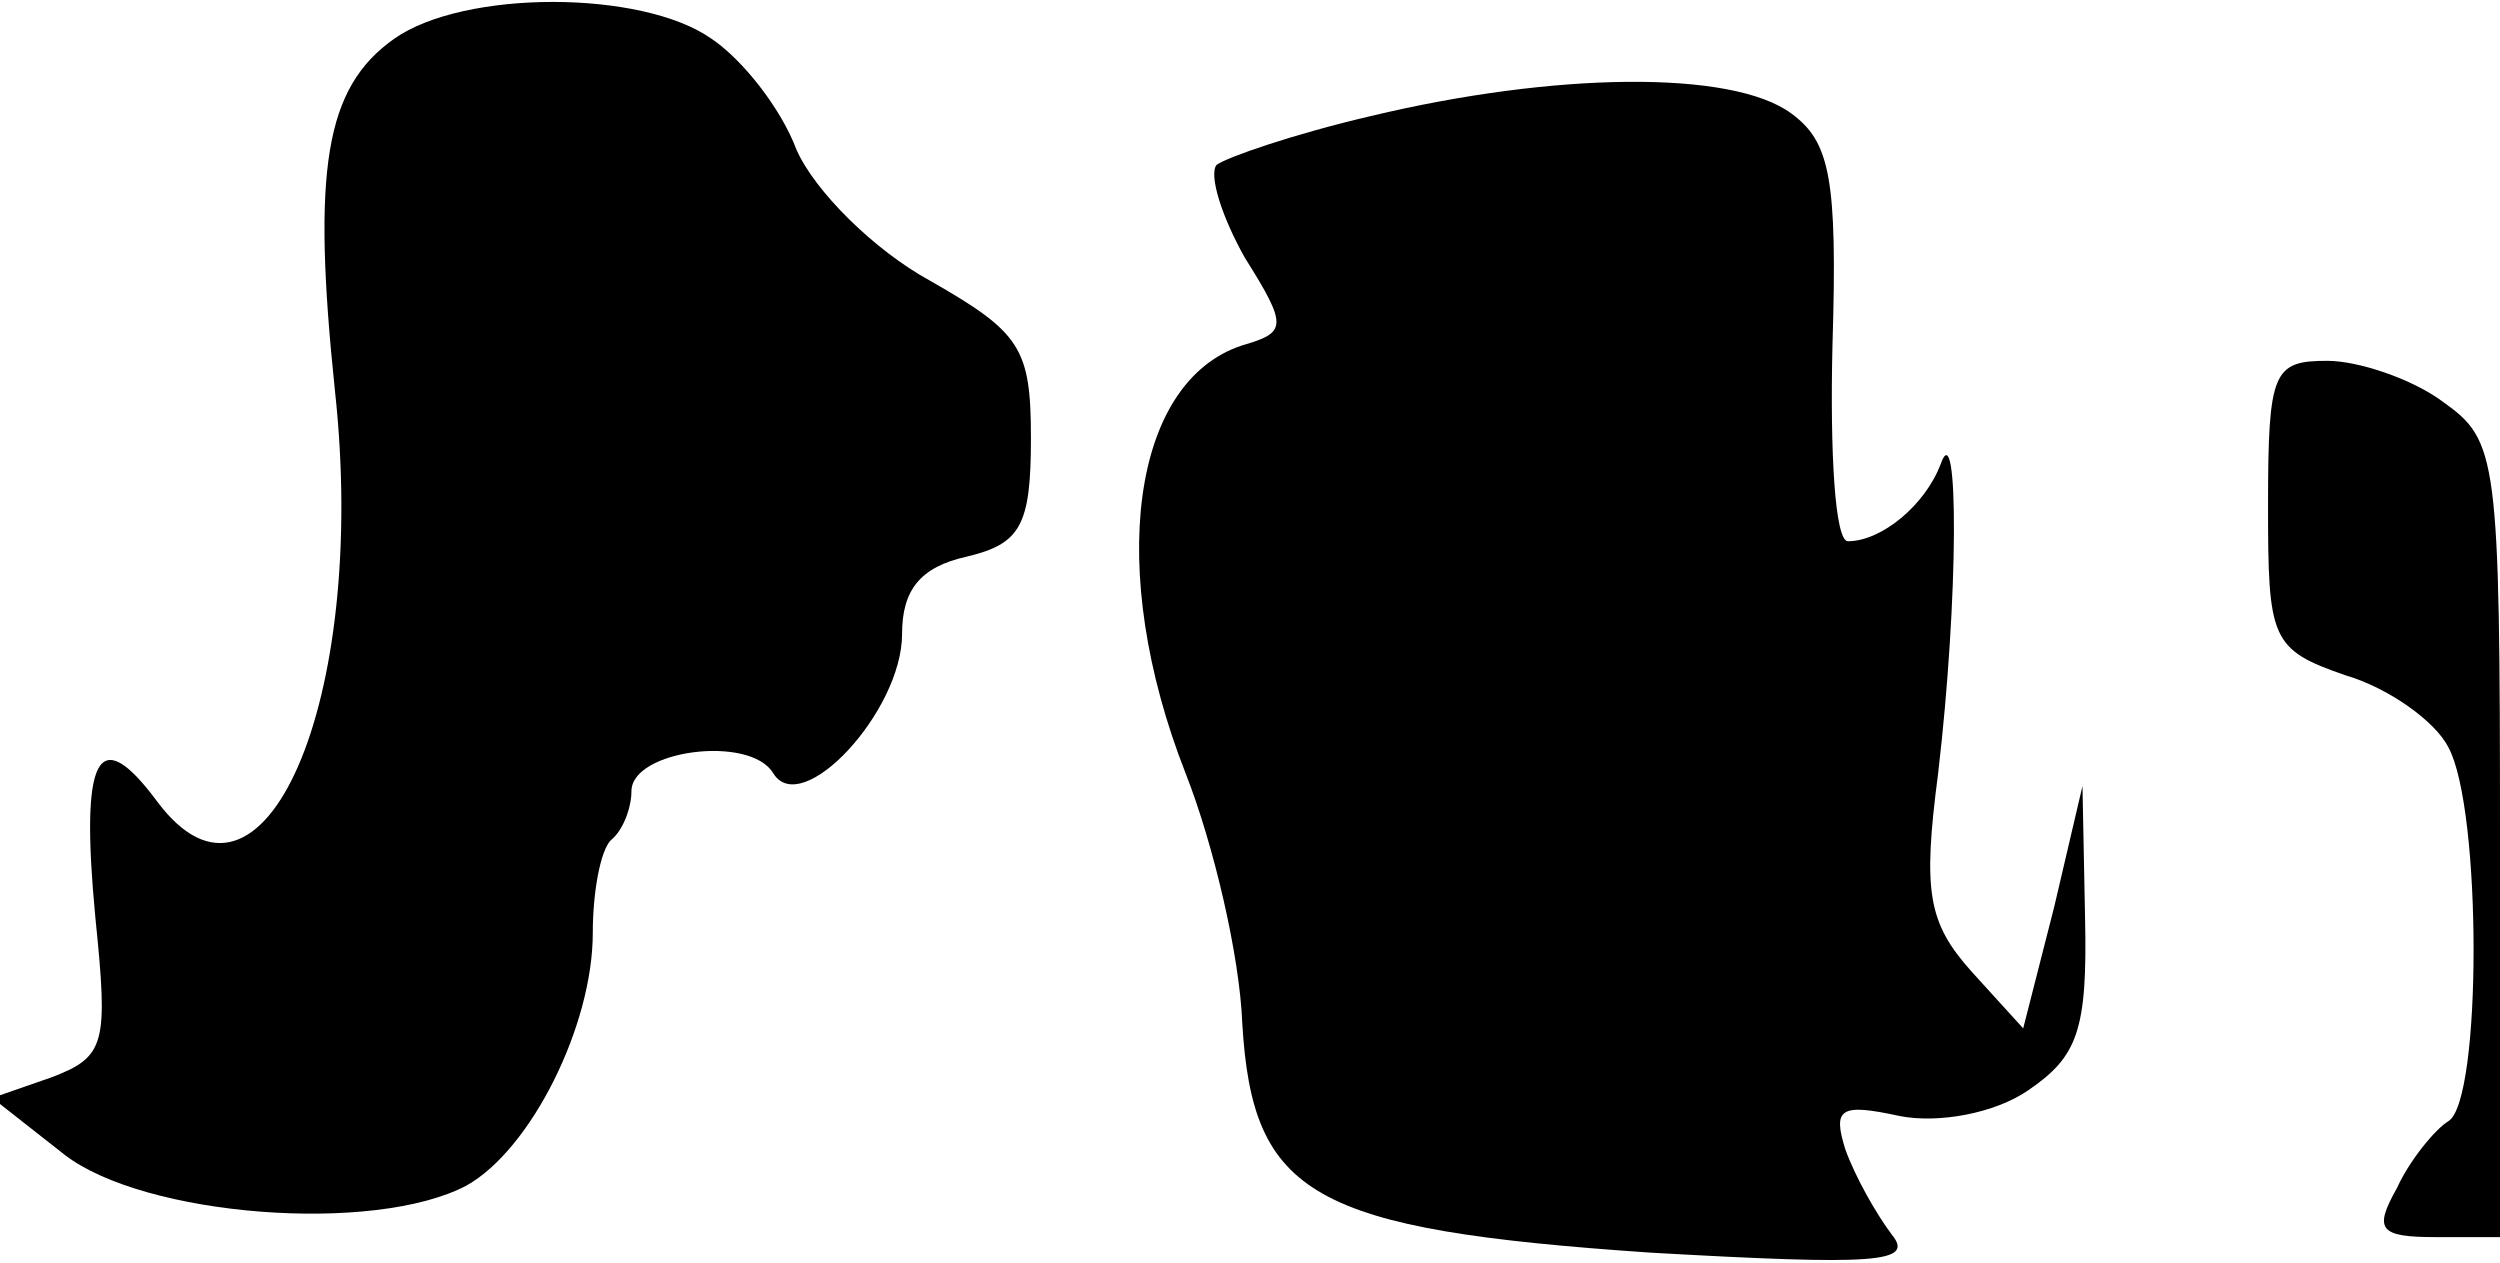 <?xml version="1.0" standalone="no"?>
<!DOCTYPE svg PUBLIC "-//W3C//DTD SVG 20010904//EN"
 "http://www.w3.org/TR/2001/REC-SVG-20010904/DTD/svg10.dtd">
<svg version="1.0" xmlns="http://www.w3.org/2000/svg"
 width="97pt" height="49pt" viewBox="0 0 97 49"
 preserveAspectRatio="xMidYMid meet">
<g transform="translate(0,49) scale(0.1,-0.1)"
fill="#000000" stroke="none">
<path fill="#000000" stroke="none" d="M153 475 c-27 -19 -32 -51 -23 -137 13
-120 -28 -214 -69 -159 -23 31 -30 18 -24 -45 5 -49 4 -54 -17 -62 l-23 -8 28
-22 c31 -24 120 -31 156 -12 25 14 49 62 49 98 0 16 3 32 7 36 5 4 8 13 8 19
0 16 46 22 55 7 11 -18 50 24 50 54 0 17 7 26 25 30 21 5 25 12 25 46 0 35 -4
41 -39 61 -22 12 -45 35 -52 51 -6 16 -21 35 -33 43 -27 19 -96 19 -123 0z"/>
<path fill="#000000" stroke="none" d="M532 445 c-30 -7 -56 -16 -60 -19 -3
-4 2 -20 11 -36 17 -27 16 -29 -1 -34 -43 -14 -53 -87 -22 -166 11 -28 21 -71
22 -97 4 -67 27 -80 158 -89 88 -5 103 -4 94 7 -6 8 -14 22 -18 33 -5 16 -2
18 21 13 15 -3 37 1 50 10 19 13 23 23 22 67 l-1 51 -11 -47 -12 -47 -20 22
c-17 19 -19 31 -13 77 8 68 8 140 1 120 -6 -16 -23 -30 -36 -30 -5 0 -7 34 -6
76 2 65 -1 79 -16 90 -23 17 -92 16 -163 -1z"/>
<path fill="#000000" stroke="none" d="M880 294 c0 -52 1 -56 30 -66 17 -5 35
-18 40 -28 13 -24 13 -137 0 -145 -5 -3 -15 -15 -20 -26 -9 -16 -7 -19 15 -19
l25 0 0 154 c0 149 -1 155 -22 170 -12 9 -33 16 -45 16 -21 0 -23 -4 -23 -56z"/>
</g>
</svg>
